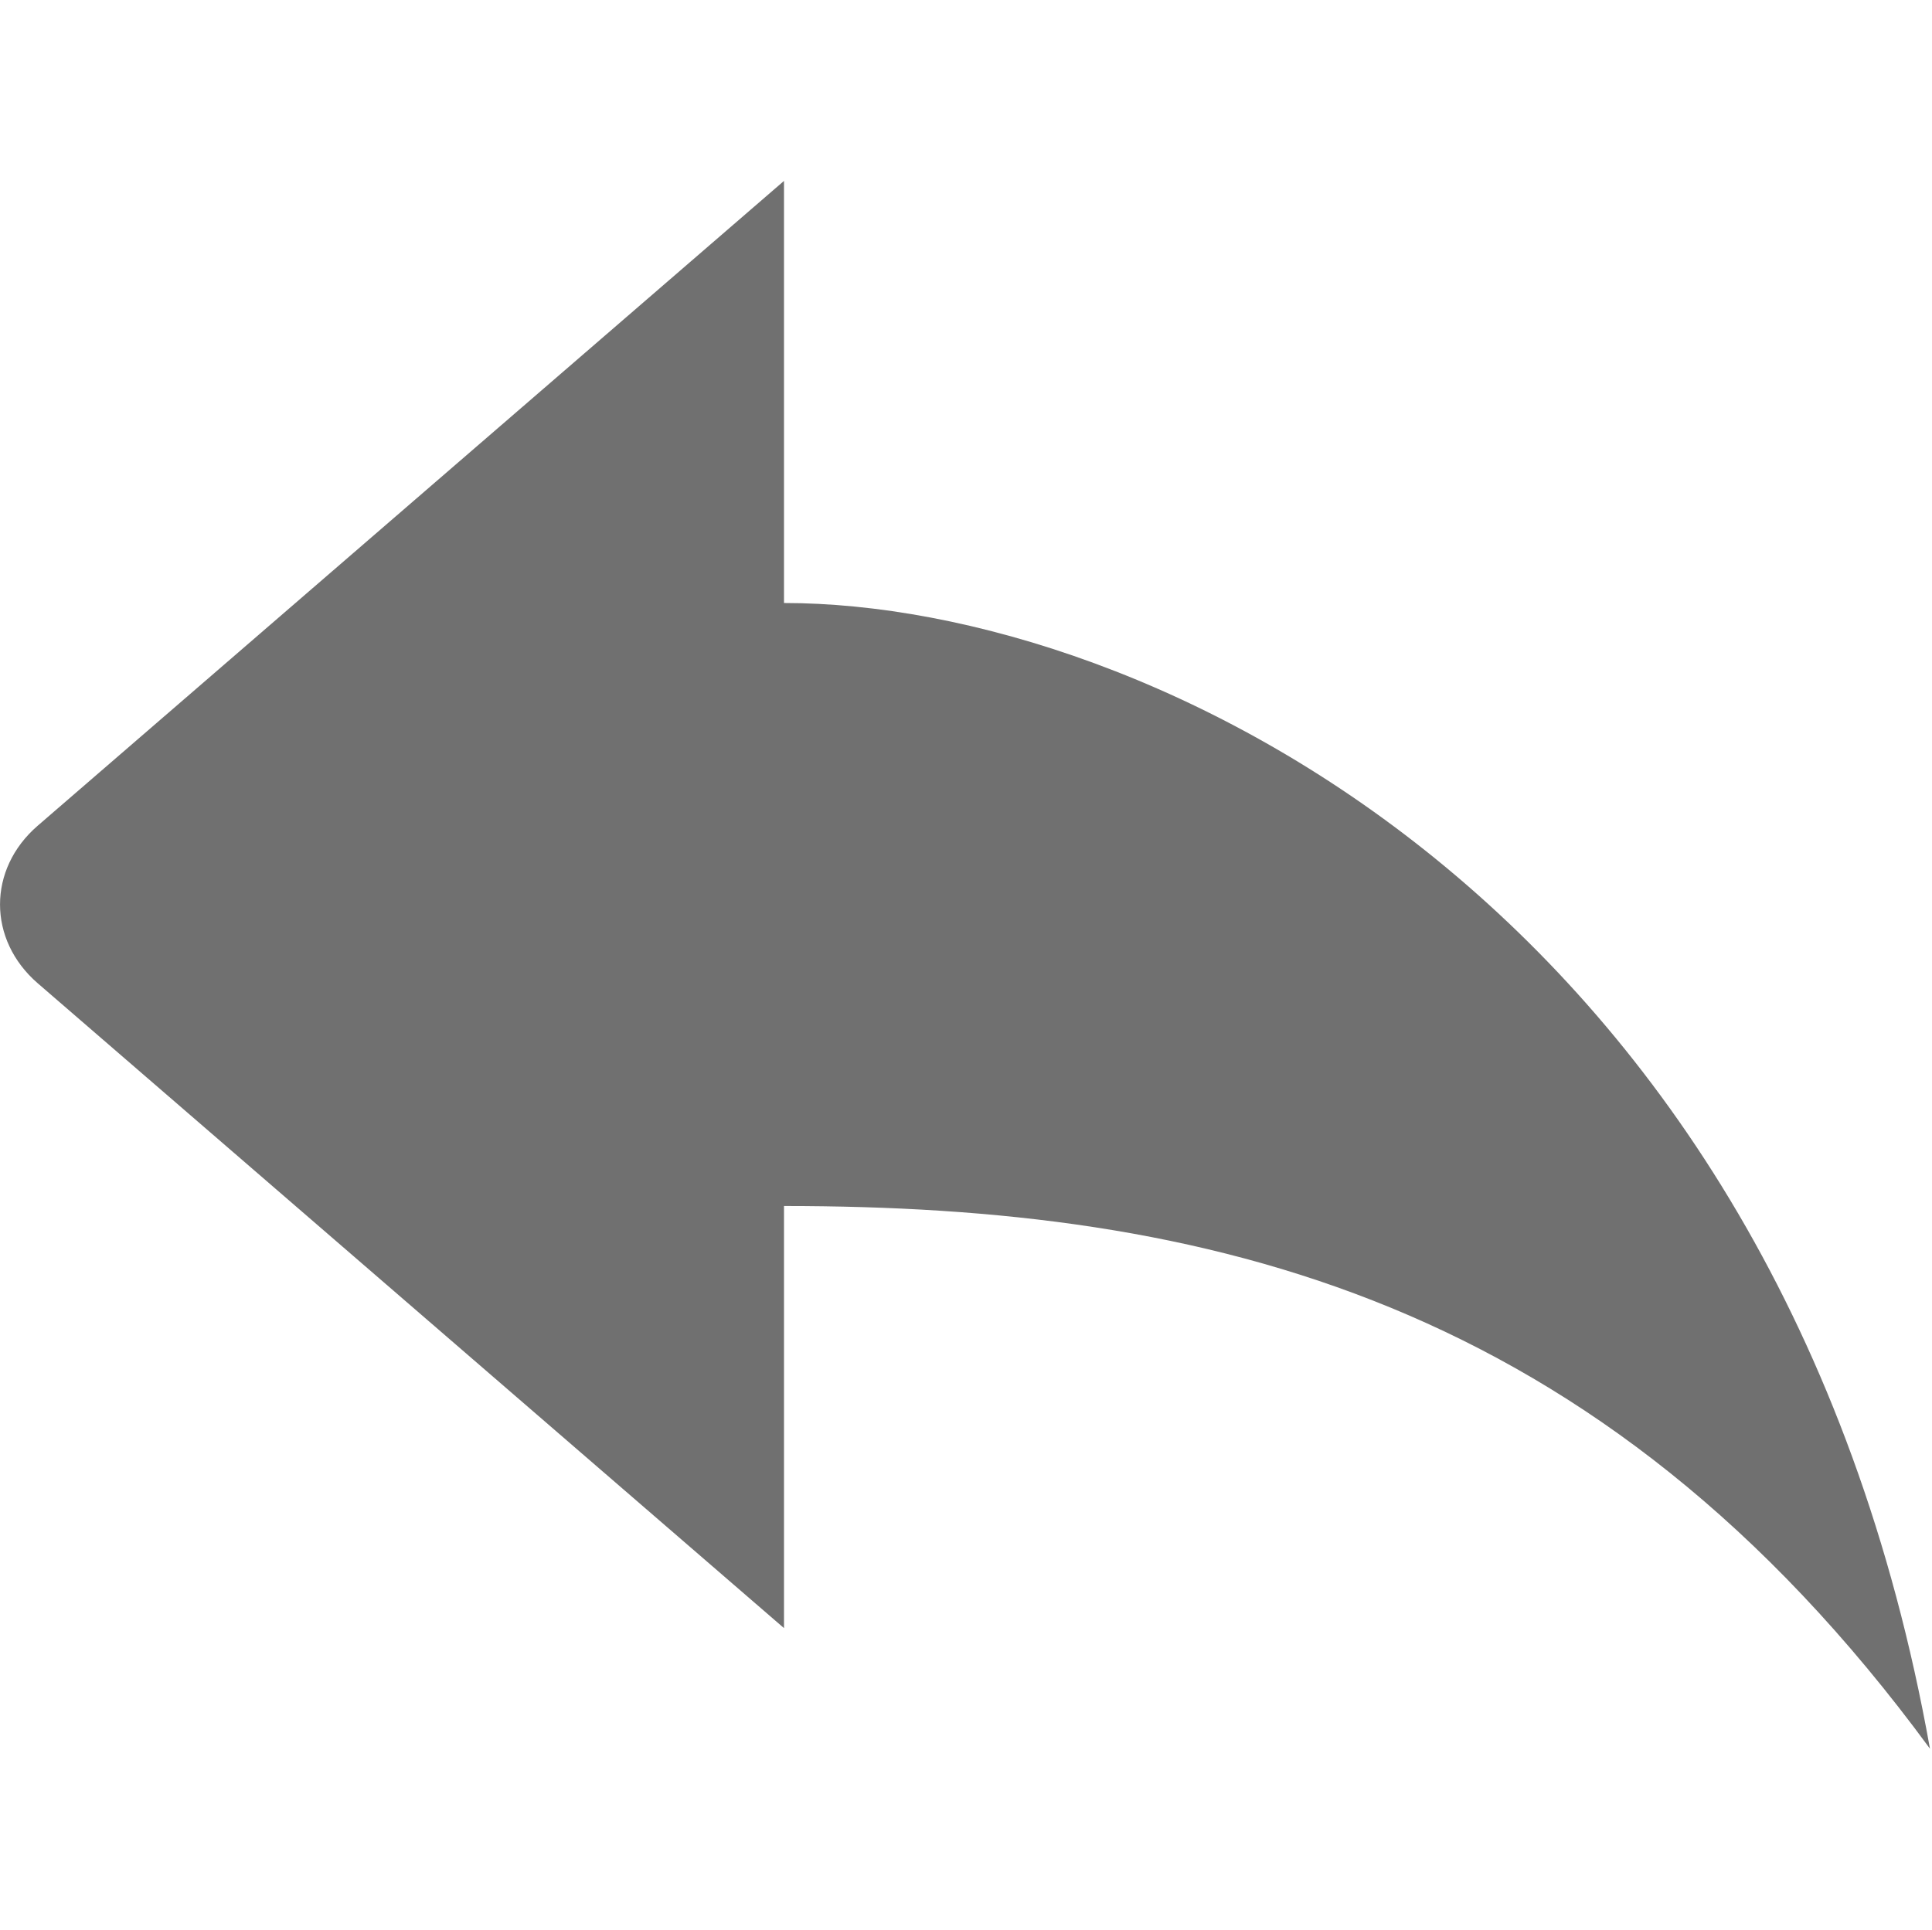 <svg class="icon" viewBox="0 0 1025 1024" xmlns="http://www.w3.org/2000/svg" width="16.016" height="16"><defs><style/></defs><path d="M415.937 320V96L20.001 438.176c-26.72 23.104-26.624 60.608.032 83.648L415.937 864V640c224 0 432 48 608 288-80-448-416-608-608-608" fill="#707070"/></svg>